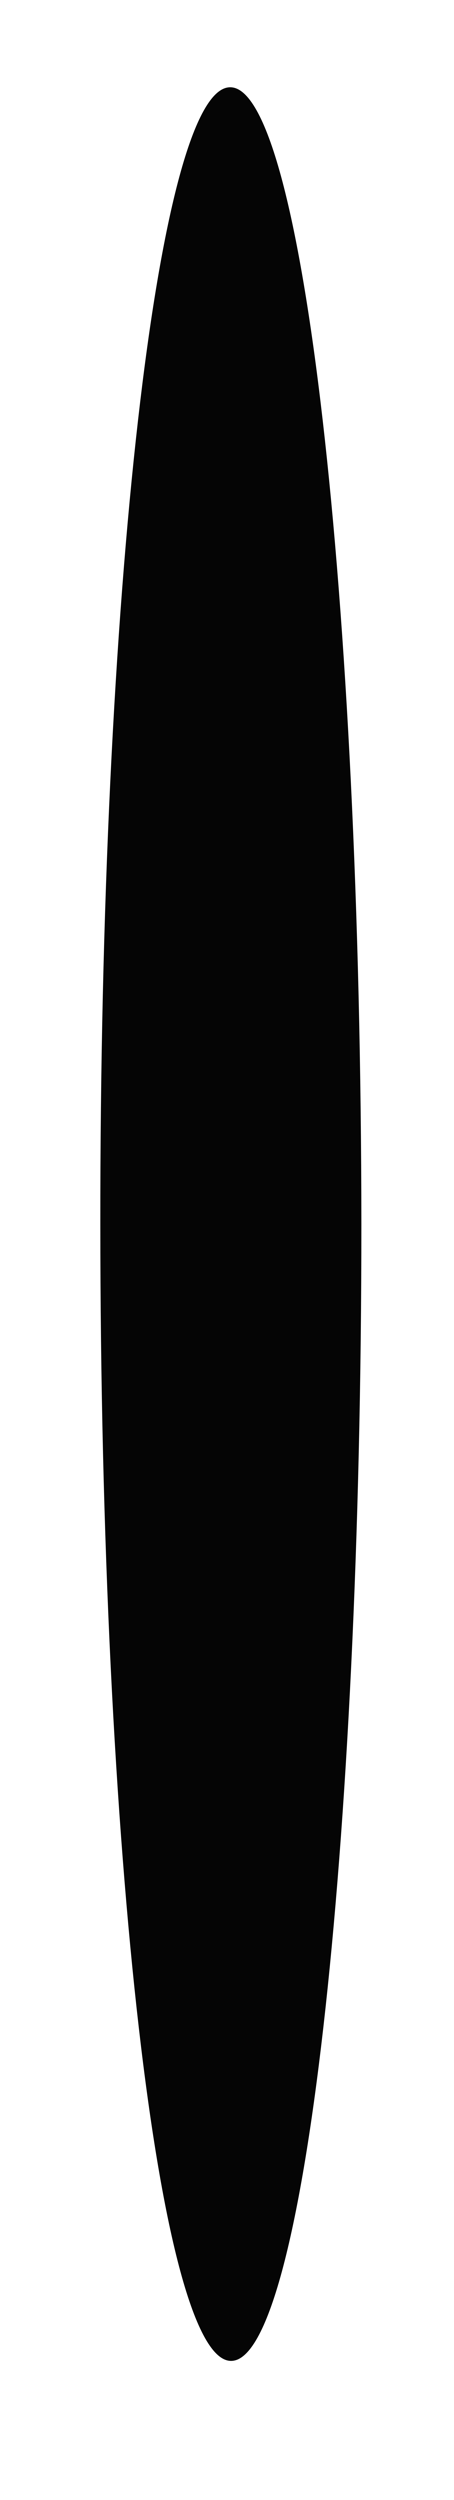 <?xml version="1.0" encoding="UTF-8" standalone="no"?>
<!DOCTYPE svg PUBLIC "-//W3C//DTD SVG 1.1//EN" "http://www.w3.org/Graphics/SVG/1.1/DTD/svg11.dtd">
<svg version="1.1" xmlns="http://www.w3.org/2000/svg" xmlns:xlink="http://www.w3.org/1999/xlink" preserveAspectRatio="xMidYMid meet" viewBox="0 0 10 55" width="10" height="55"><defs><path d="" id="d2gnlaIkdE"></path><path d="M7.96 26.93C7.96 40.73 6.68 51.94 5.09 51.94C3.51 51.94 2.21 40.73 2.21 26.93C2.2 13.12 3.48 1.92 5.07 1.92C6.66 1.91 7.95 13.12 7.96 26.93Z" id="aablYB3nz"></path></defs><g><g><g><g><use xlink:href="#d2gnlaIkdE" opacity="1" fill-opacity="0" stroke="#000000" stroke-width="2" stroke-opacity="1"></use></g></g><g><use xlink:href="#aablYB3nz" opacity="1" fill="#000000" fill-opacity="0.98"></use></g></g></g></svg>